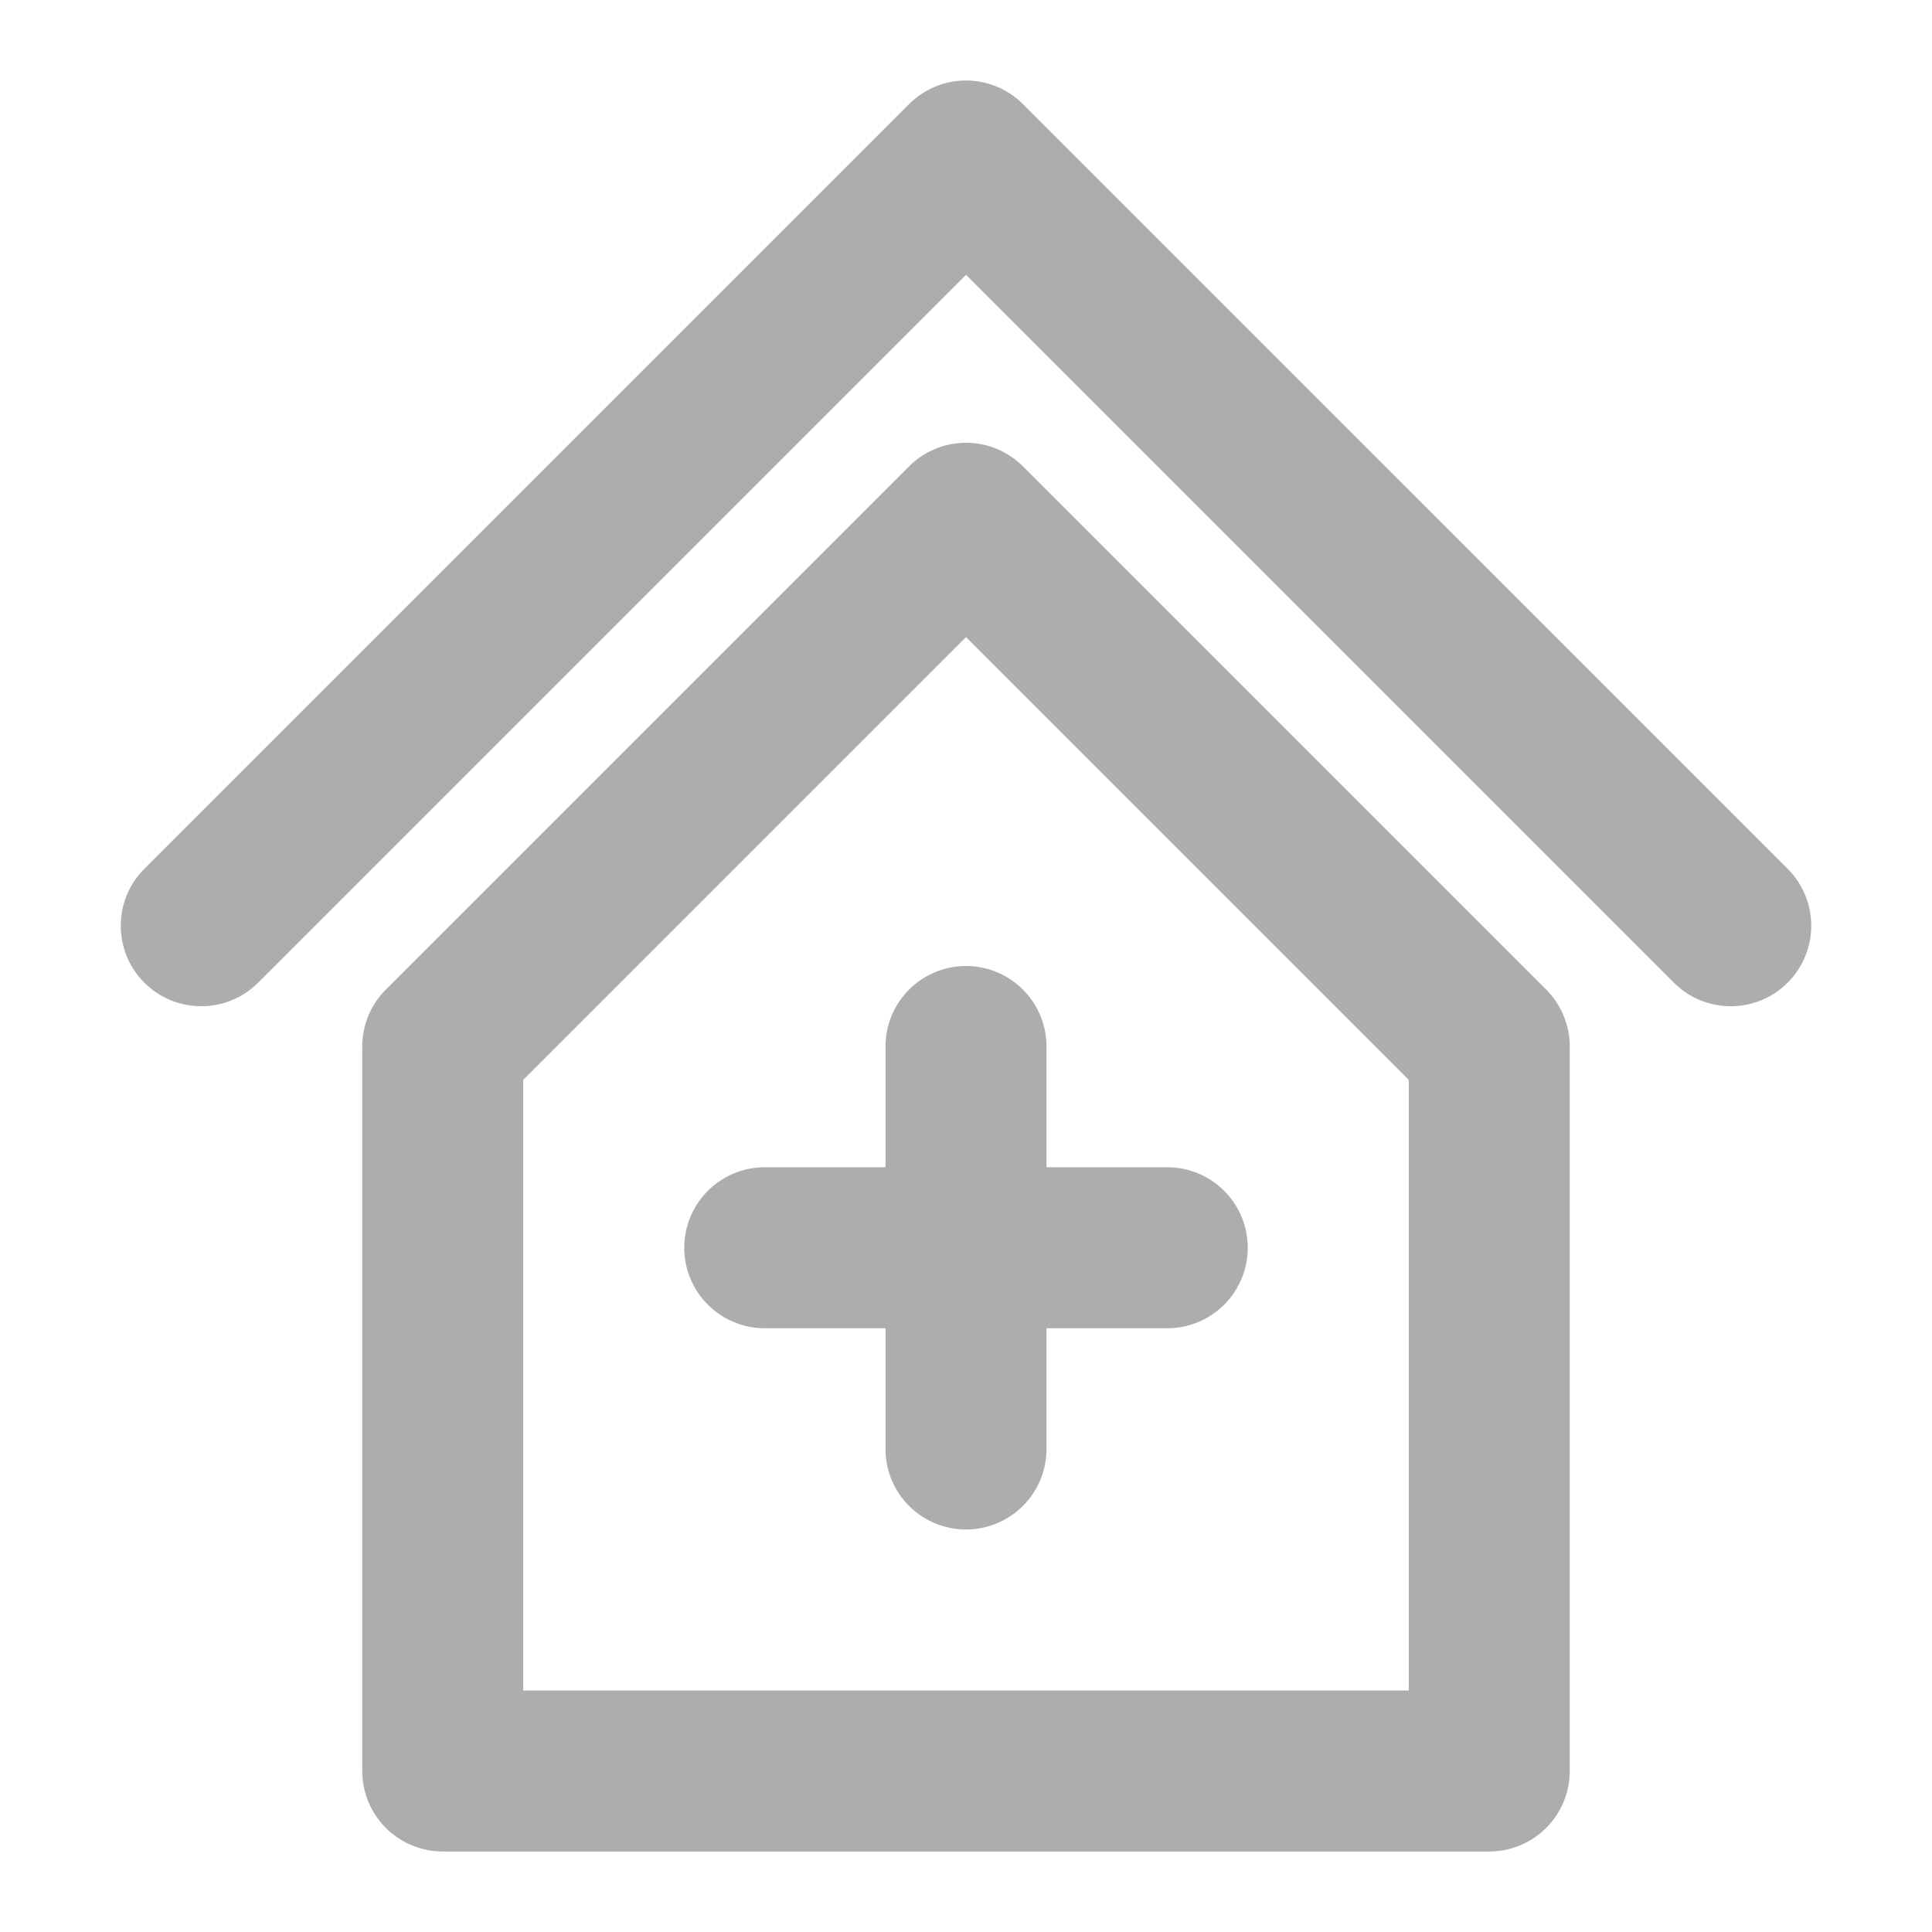 <?xml version="1.0" encoding="UTF-8"?>
<svg width="28" height="28" viewBox="0 0 48 48" fill="none" xmlns="http://www.w3.org/2000/svg">
    <path d="M11 26L11 44L37 44L37 26L24 13L11 26Z" fill="none" stroke="#adadad" stroke-width="4"
          stroke-linejoin="round"/>
    <path d="M3.586 21.586C2.805 22.367 2.805 23.633 3.586 24.414C4.367 25.195 5.633 25.195 6.414 24.414L3.586 21.586ZM24 4L25.414 2.586C25.039 2.211 24.53 2 24 2C23.47 2 22.961 2.211 22.586 2.586L24 4ZM41.586 24.414C42.367 25.195 43.633 25.195 44.414 24.414C45.195 23.633 45.195 22.367 44.414 21.586L41.586 24.414ZM6.414 24.414L25.414 5.414L22.586 2.586L3.586 21.586L6.414 24.414ZM22.586 5.414L41.586 24.414L44.414 21.586L25.414 2.586L22.586 5.414Z"
          fill="#adadad"/>
    <path d="M19 31L29 31" stroke="#adadad" stroke-width="4" stroke-linecap="round" stroke-linejoin="round"/>
    <path d="M24 26V36" stroke="#adadad" stroke-width="4" stroke-linecap="round" stroke-linejoin="round"/>
</svg>